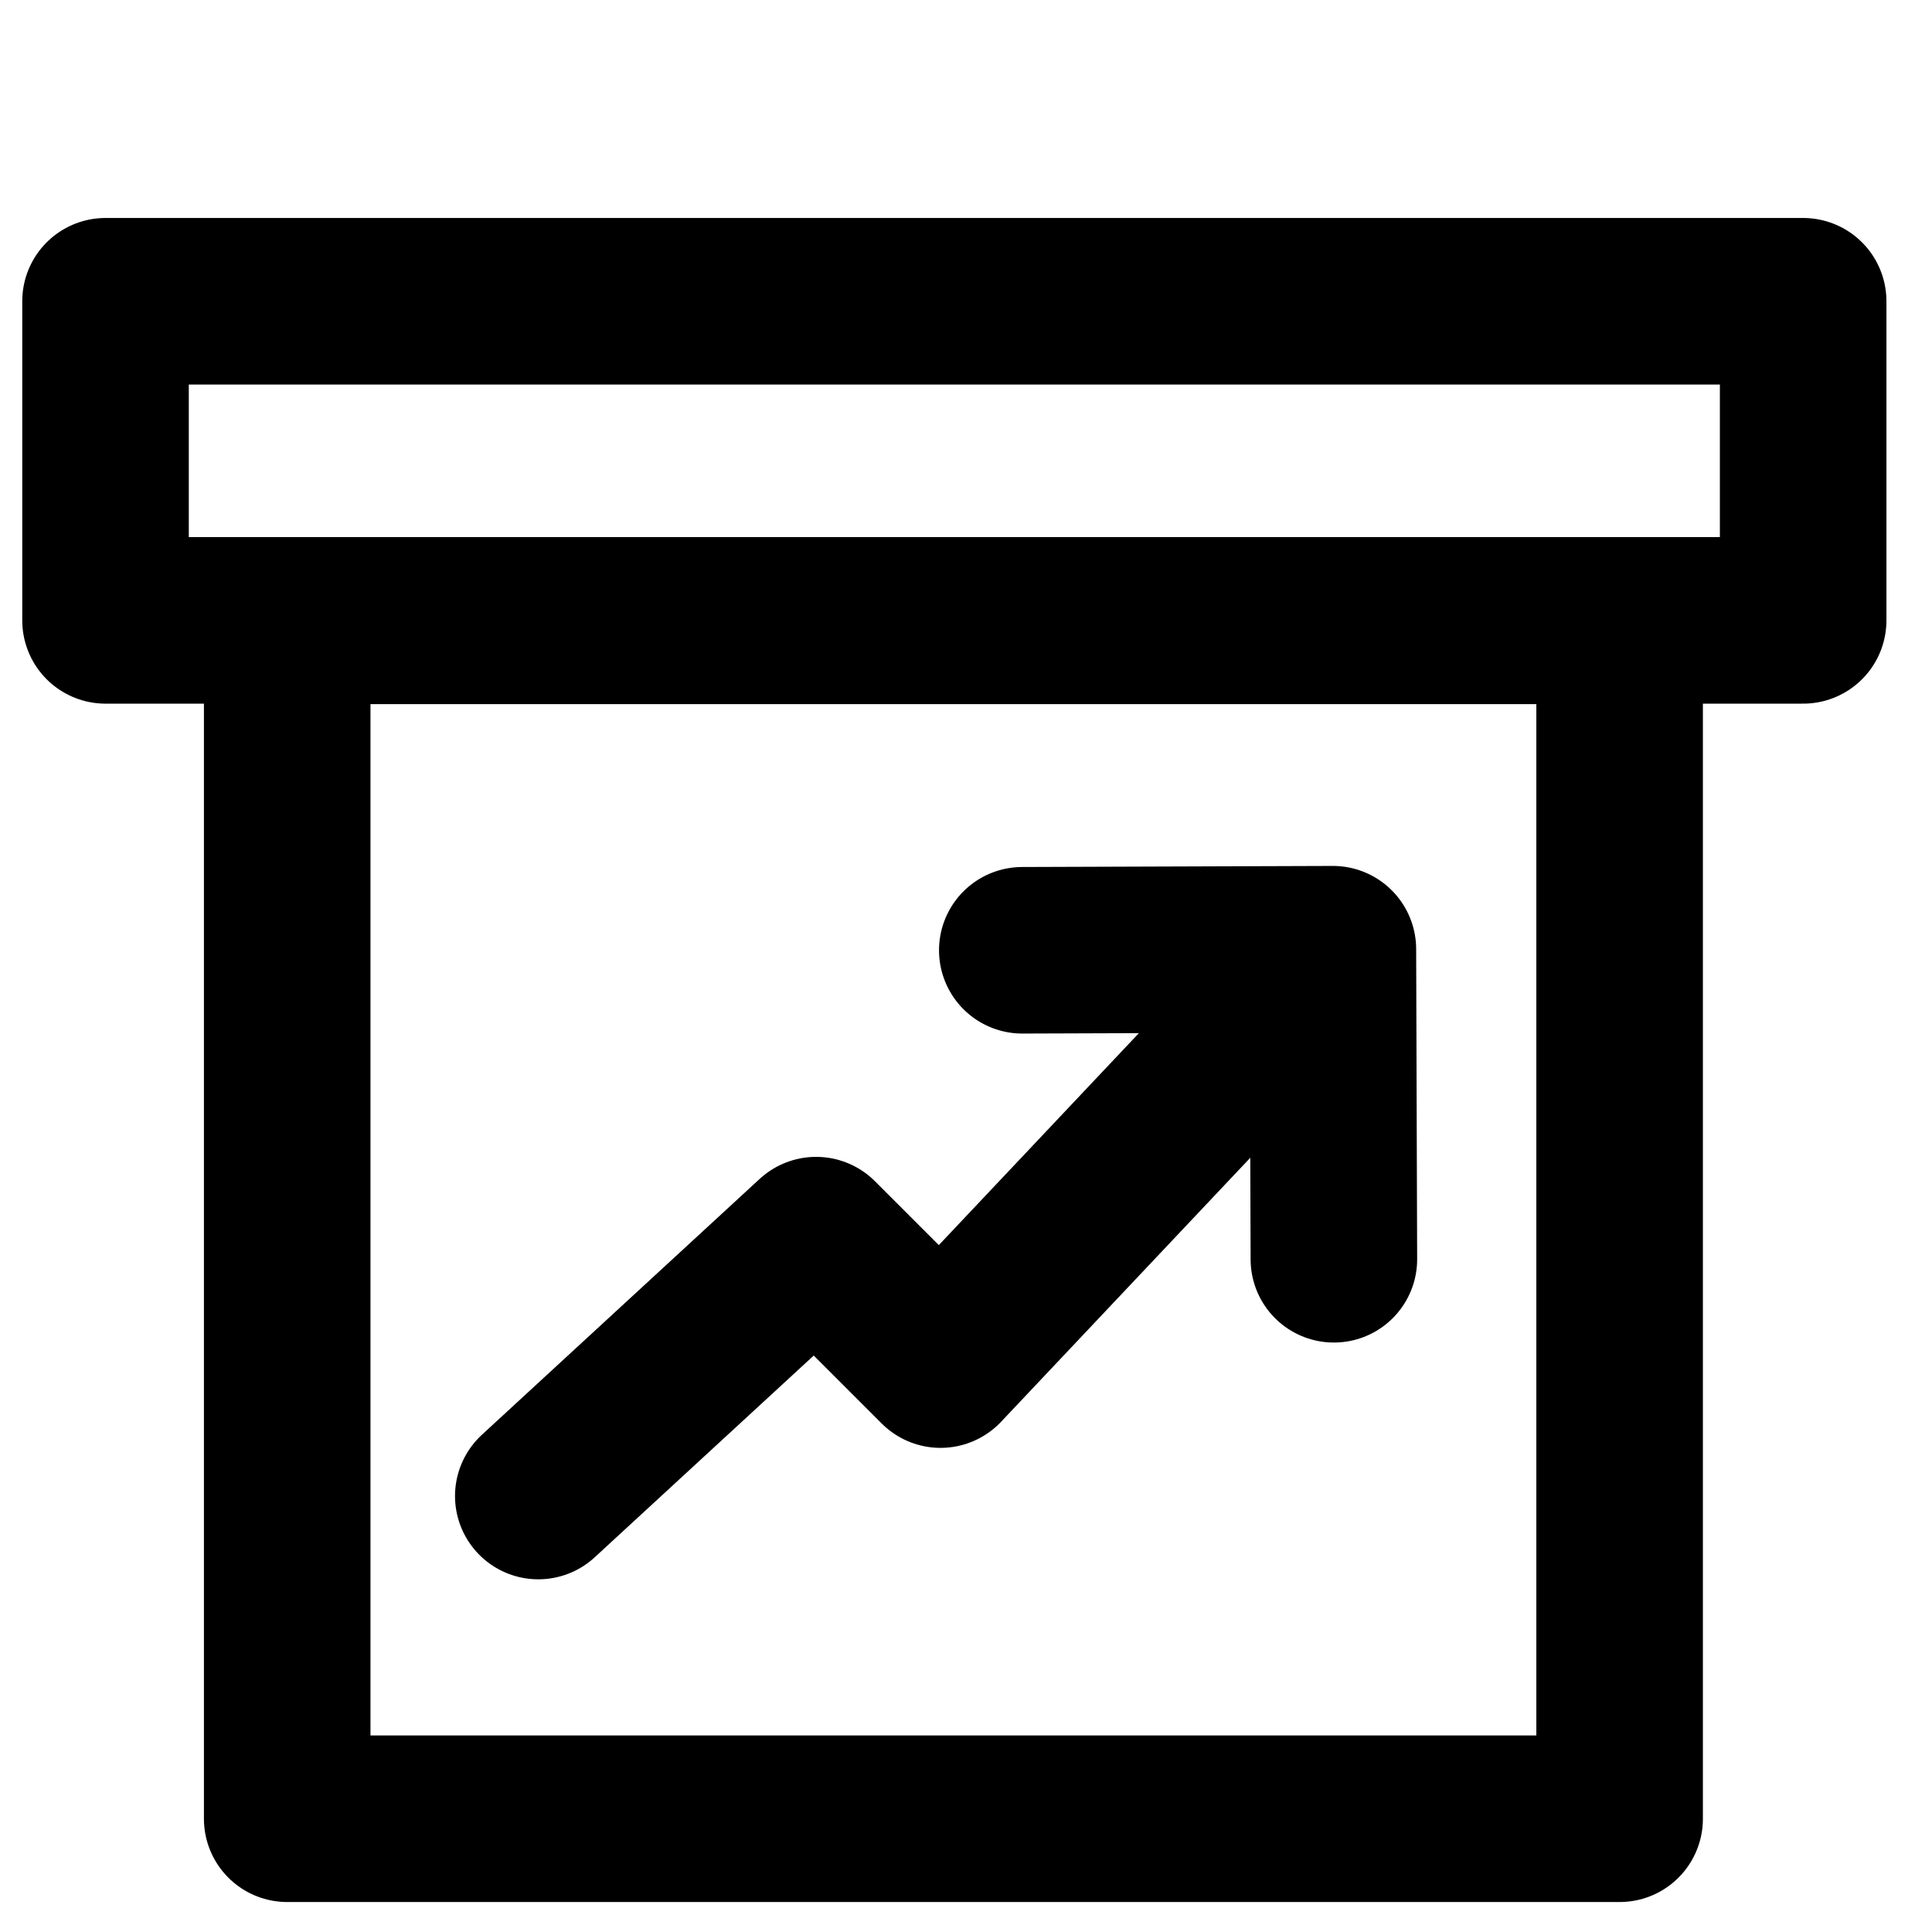 <svg width="29" height="29" viewBox="0 0 29 29" fill="none" xmlns="http://www.w3.org/2000/svg">
<g clip-path="url(#clip0_0_1950)">
<path d="M4.311 27.3H24.311V9.319H4.311V27.3Z" stroke="black" stroke-width="2.5" stroke-linejoin="round"/>
<path d="M1.584 9.312H27.066V4.522H1.584V9.312Z" stroke="black" stroke-width="2.5" stroke-linejoin="round"/>
<path d="M8.08 22.456L12.25 18.615L14.118 20.483L19.687 14.583" stroke="black" stroke-width="2.5" stroke-linecap="round" stroke-linejoin="round"/>
<path d="M15.345 14.264L20.007 14.248L20.022 18.902" stroke="black" stroke-width="2.5" stroke-linecap="round" stroke-linejoin="round"/>
</g>
<defs>
<clipPath id="clip0_0_1950">
<rect width="28" height="28" fill="white" transform="translate(0.325 0.558)"/>
</clipPath>
</defs>
</svg>
